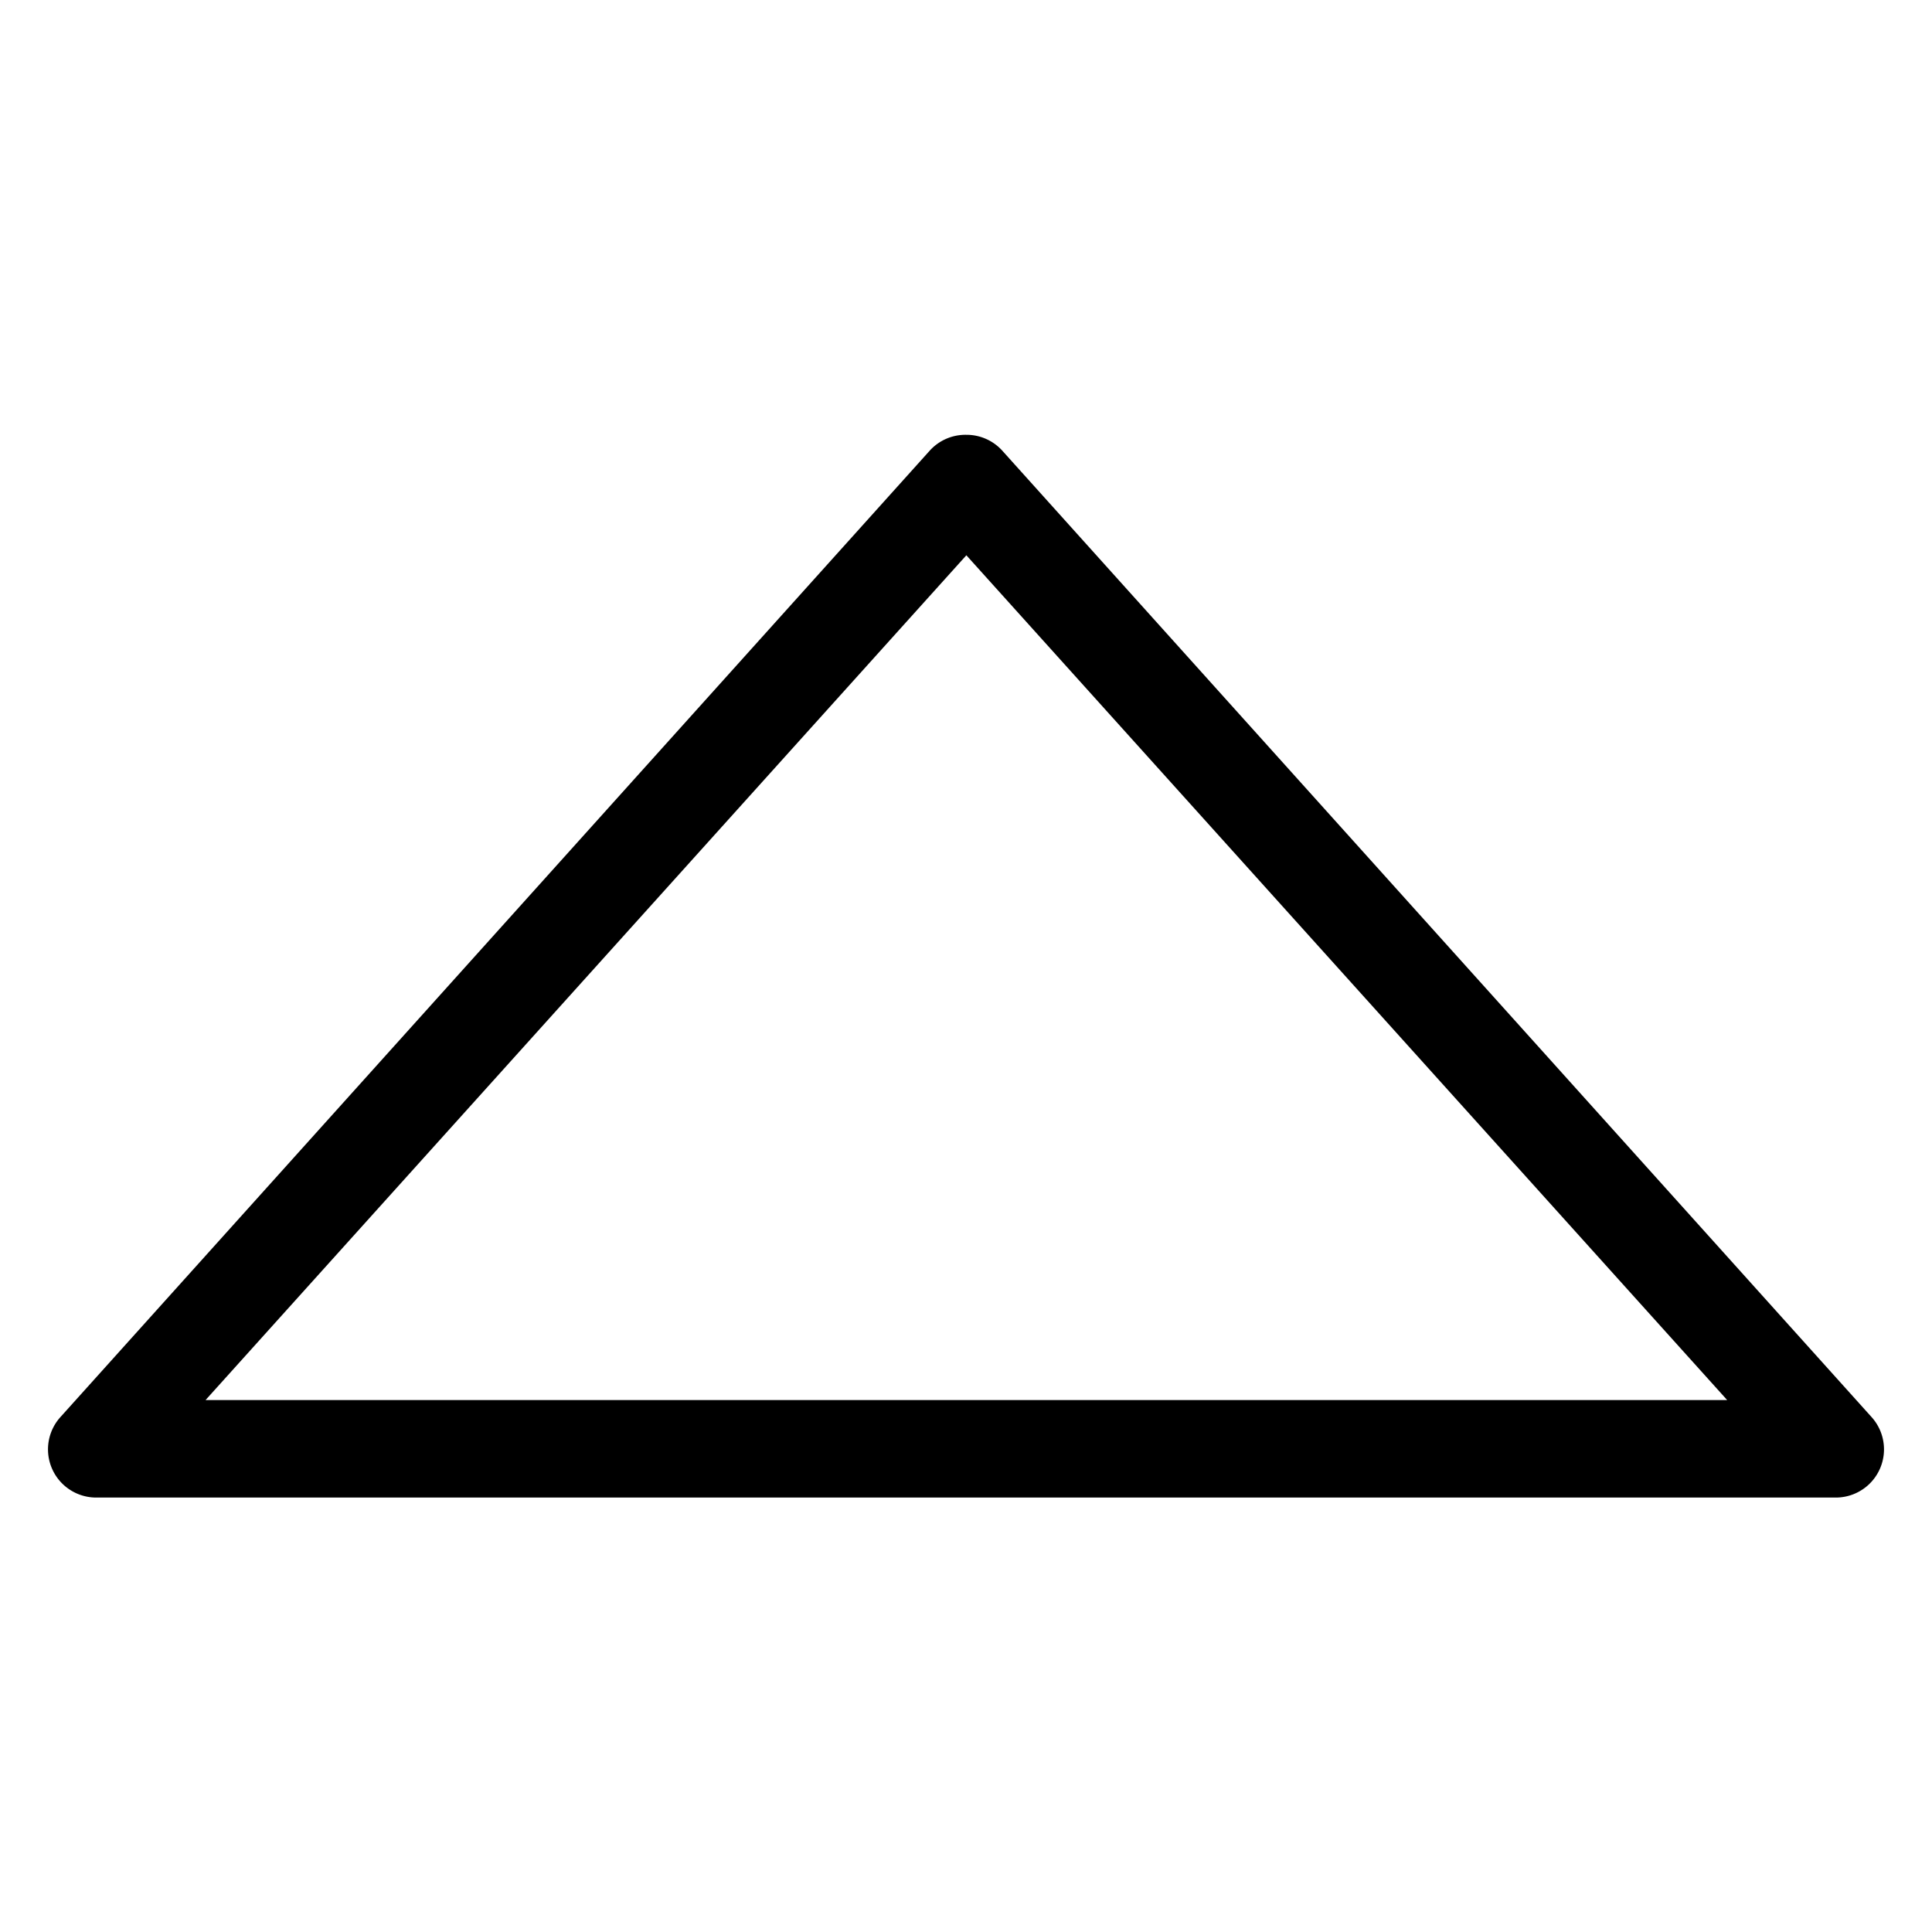<?xml version="1.0" encoding="UTF-8"?>
<svg width="20" height="20" version="1.1" viewBox="0 0 5.292 5.292" xmlns="http://www.w3.org/2000/svg">
    <path d="m2.647 1.191a0.132 0.132 0 0 0-0.1 0.043l-2.381 2.647a0.132 0.132 0 0 0 0.098 0.221h4.764a0.132 0.132 0 0 0 0.098-0.221l-2.381-2.647a0.132 0.132 0 0 0-0.098-0.043zm0 0.33 2.084 2.314h-4.168z" color="#000000" stroke-linecap="round" stroke-linejoin="round" style="-inkscape-stroke:none" />
</svg>